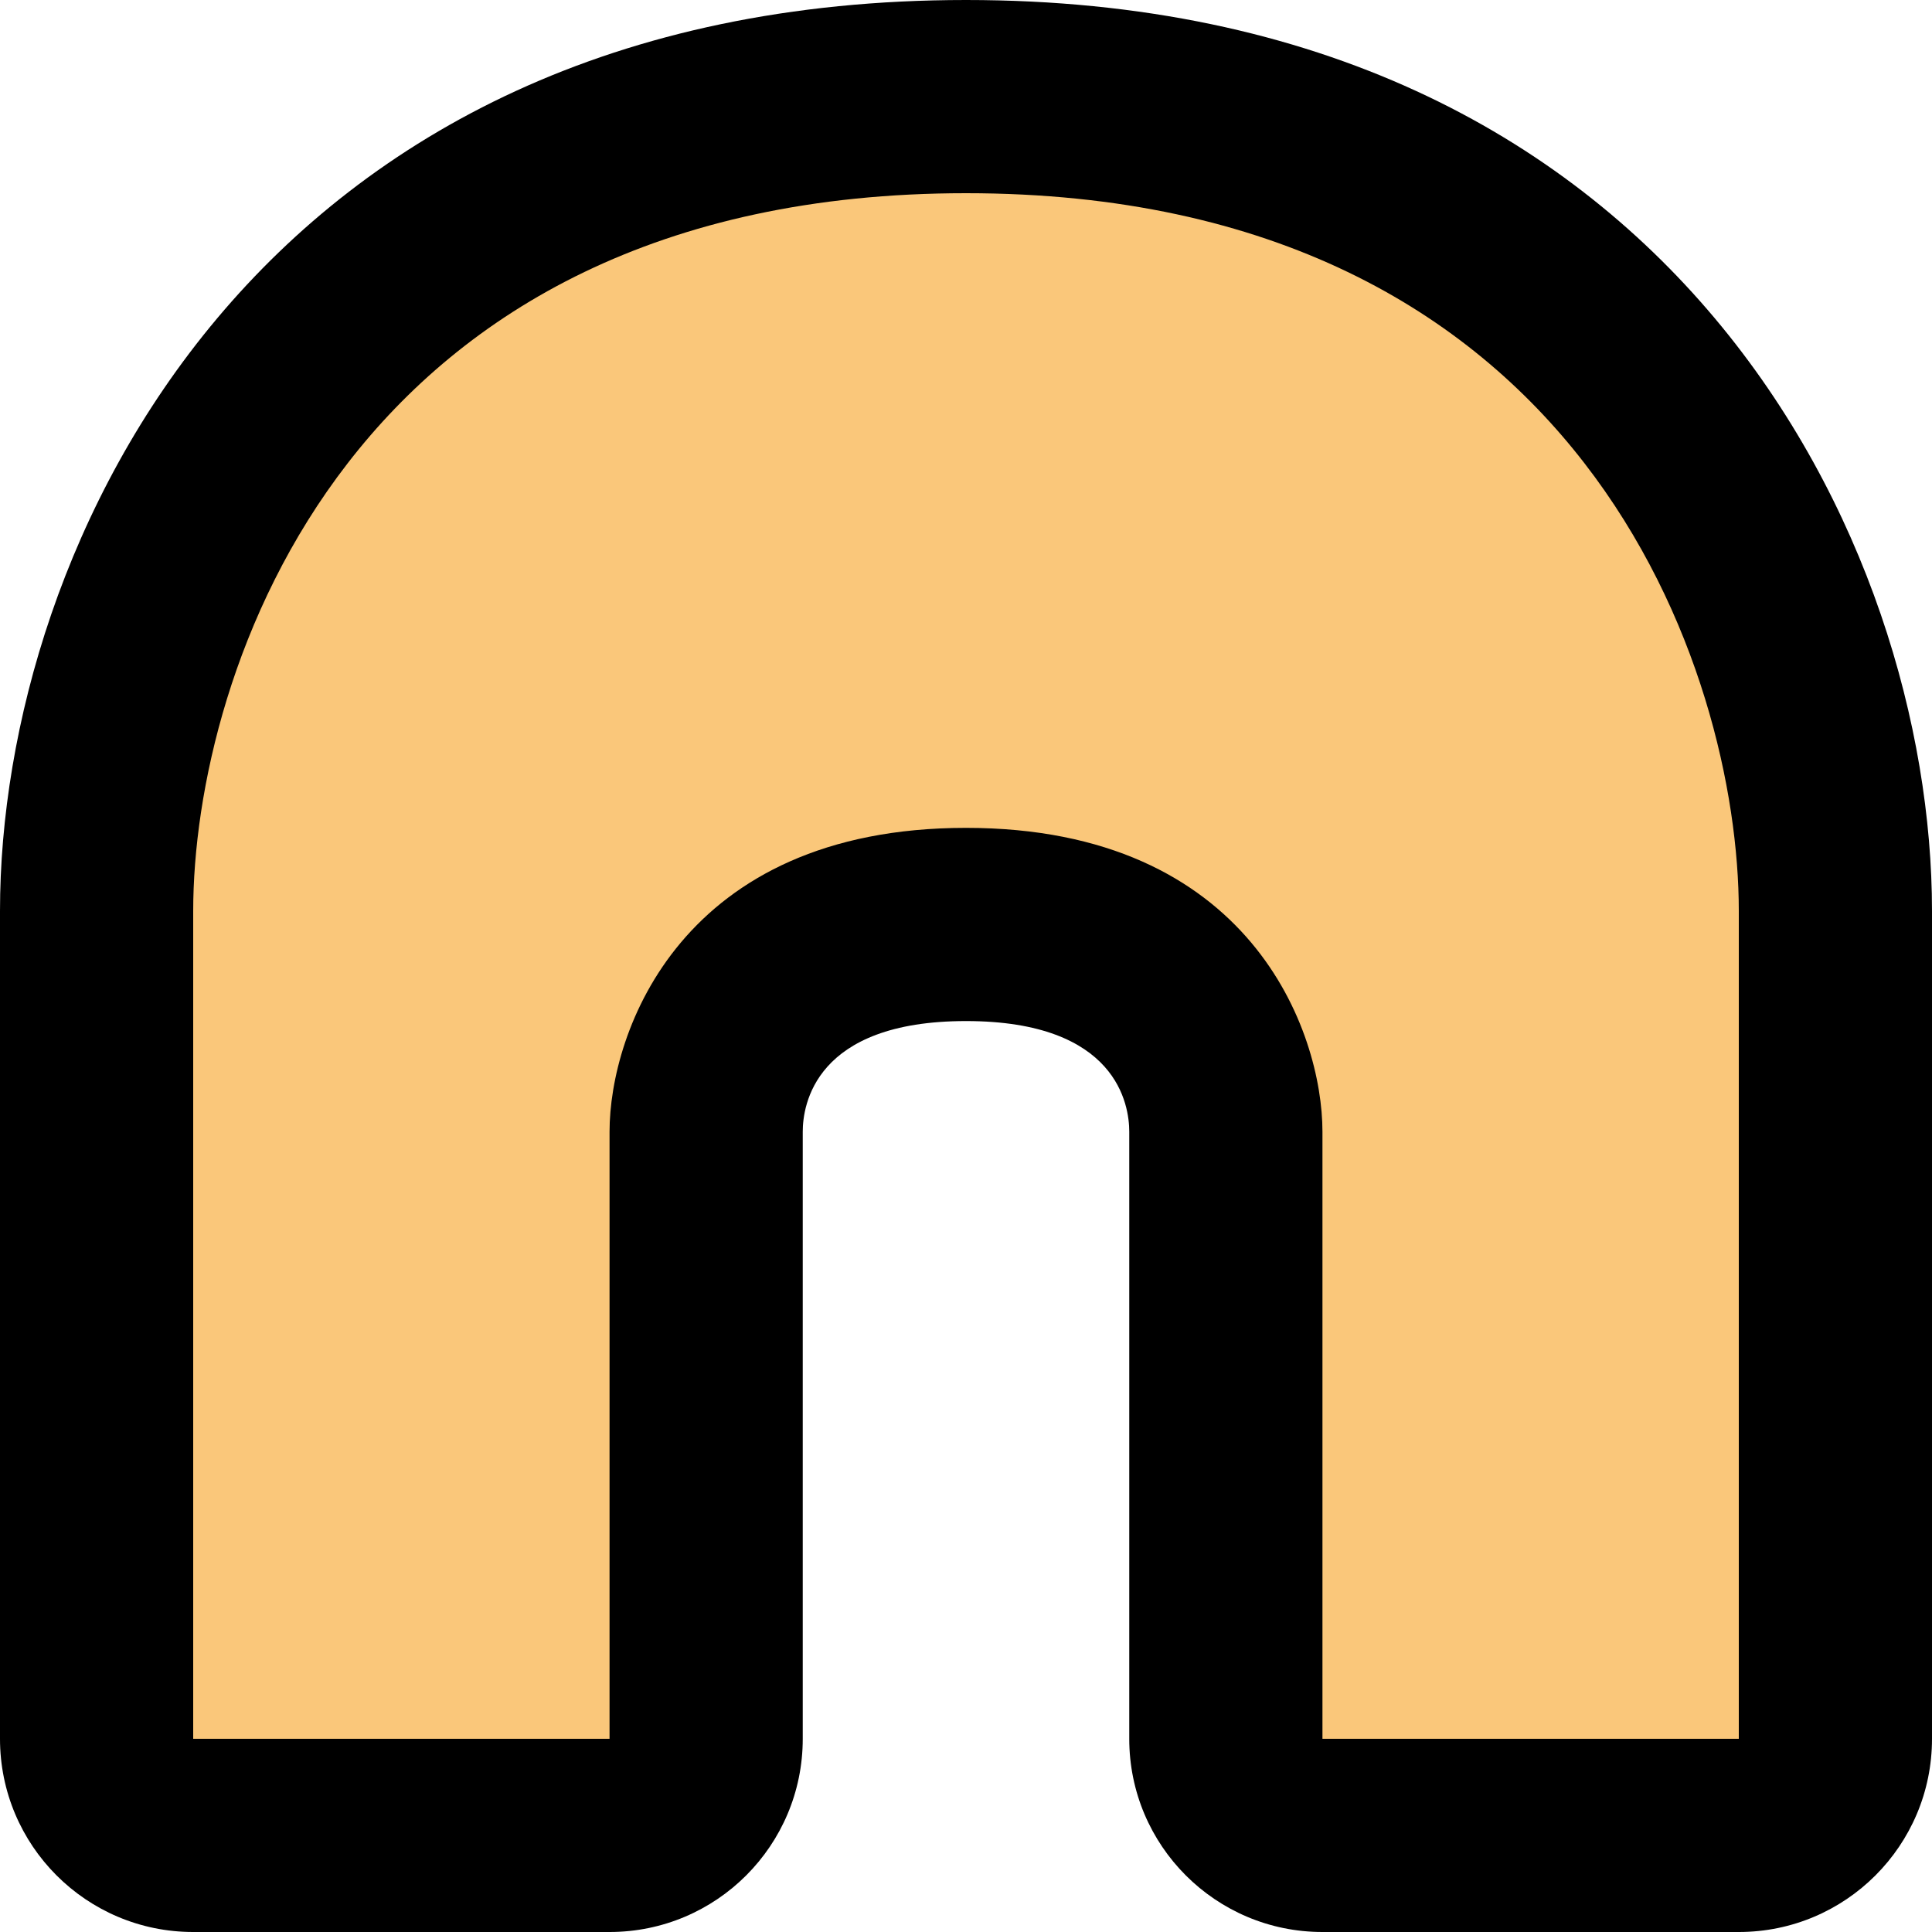 <?xml version="1.0" encoding="UTF-8"?>
<svg id="Layer_1" data-name="Layer 1" xmlns="http://www.w3.org/2000/svg" viewBox="0 0 40 40">
  <defs>
    <style>
      .cls-1 {
        fill: #fac77a;
      }
    </style>
  </defs>
  <path class="cls-1" d="m27.38,38c-1.1,0-2-.9-2-2v-12.57c0-.17-.06-4.29-5.38-4.29s-5.38,4.11-5.38,4.29v12.57c0,1.1-.9,2-2,2H4c-1.1,0-2-.9-2-2v-17.14C2,12.08,6.79,2,20,2s18,10.08,18,16.86v17.14c0,1.1-.9,2-2,2h-8.62Z"/>
  <path d="m20,4c12.8,0,16,9.94,16,14.86v17.14h-8.62v-12.57c0-2.06-1.48-6.29-7.38-6.29s-7.38,4.23-7.38,6.29v12.57H4v-17.14c0-4.91,3.2-14.86,16-14.86m0-4C5.33,0,0,11.28,0,18.86v17.14c0,2.21,1.79,4,4,4h8.62c2.21,0,4-1.79,4-4v-12.57c0-.54.24-2.29,3.38-2.29s3.38,1.75,3.38,2.29v12.57c0,2.21,1.79,4,4,4h8.62c2.21,0,4-1.79,4-4v-17.14c0-7.58-5.33-18.86-20-18.86h0Z"/>
</svg>